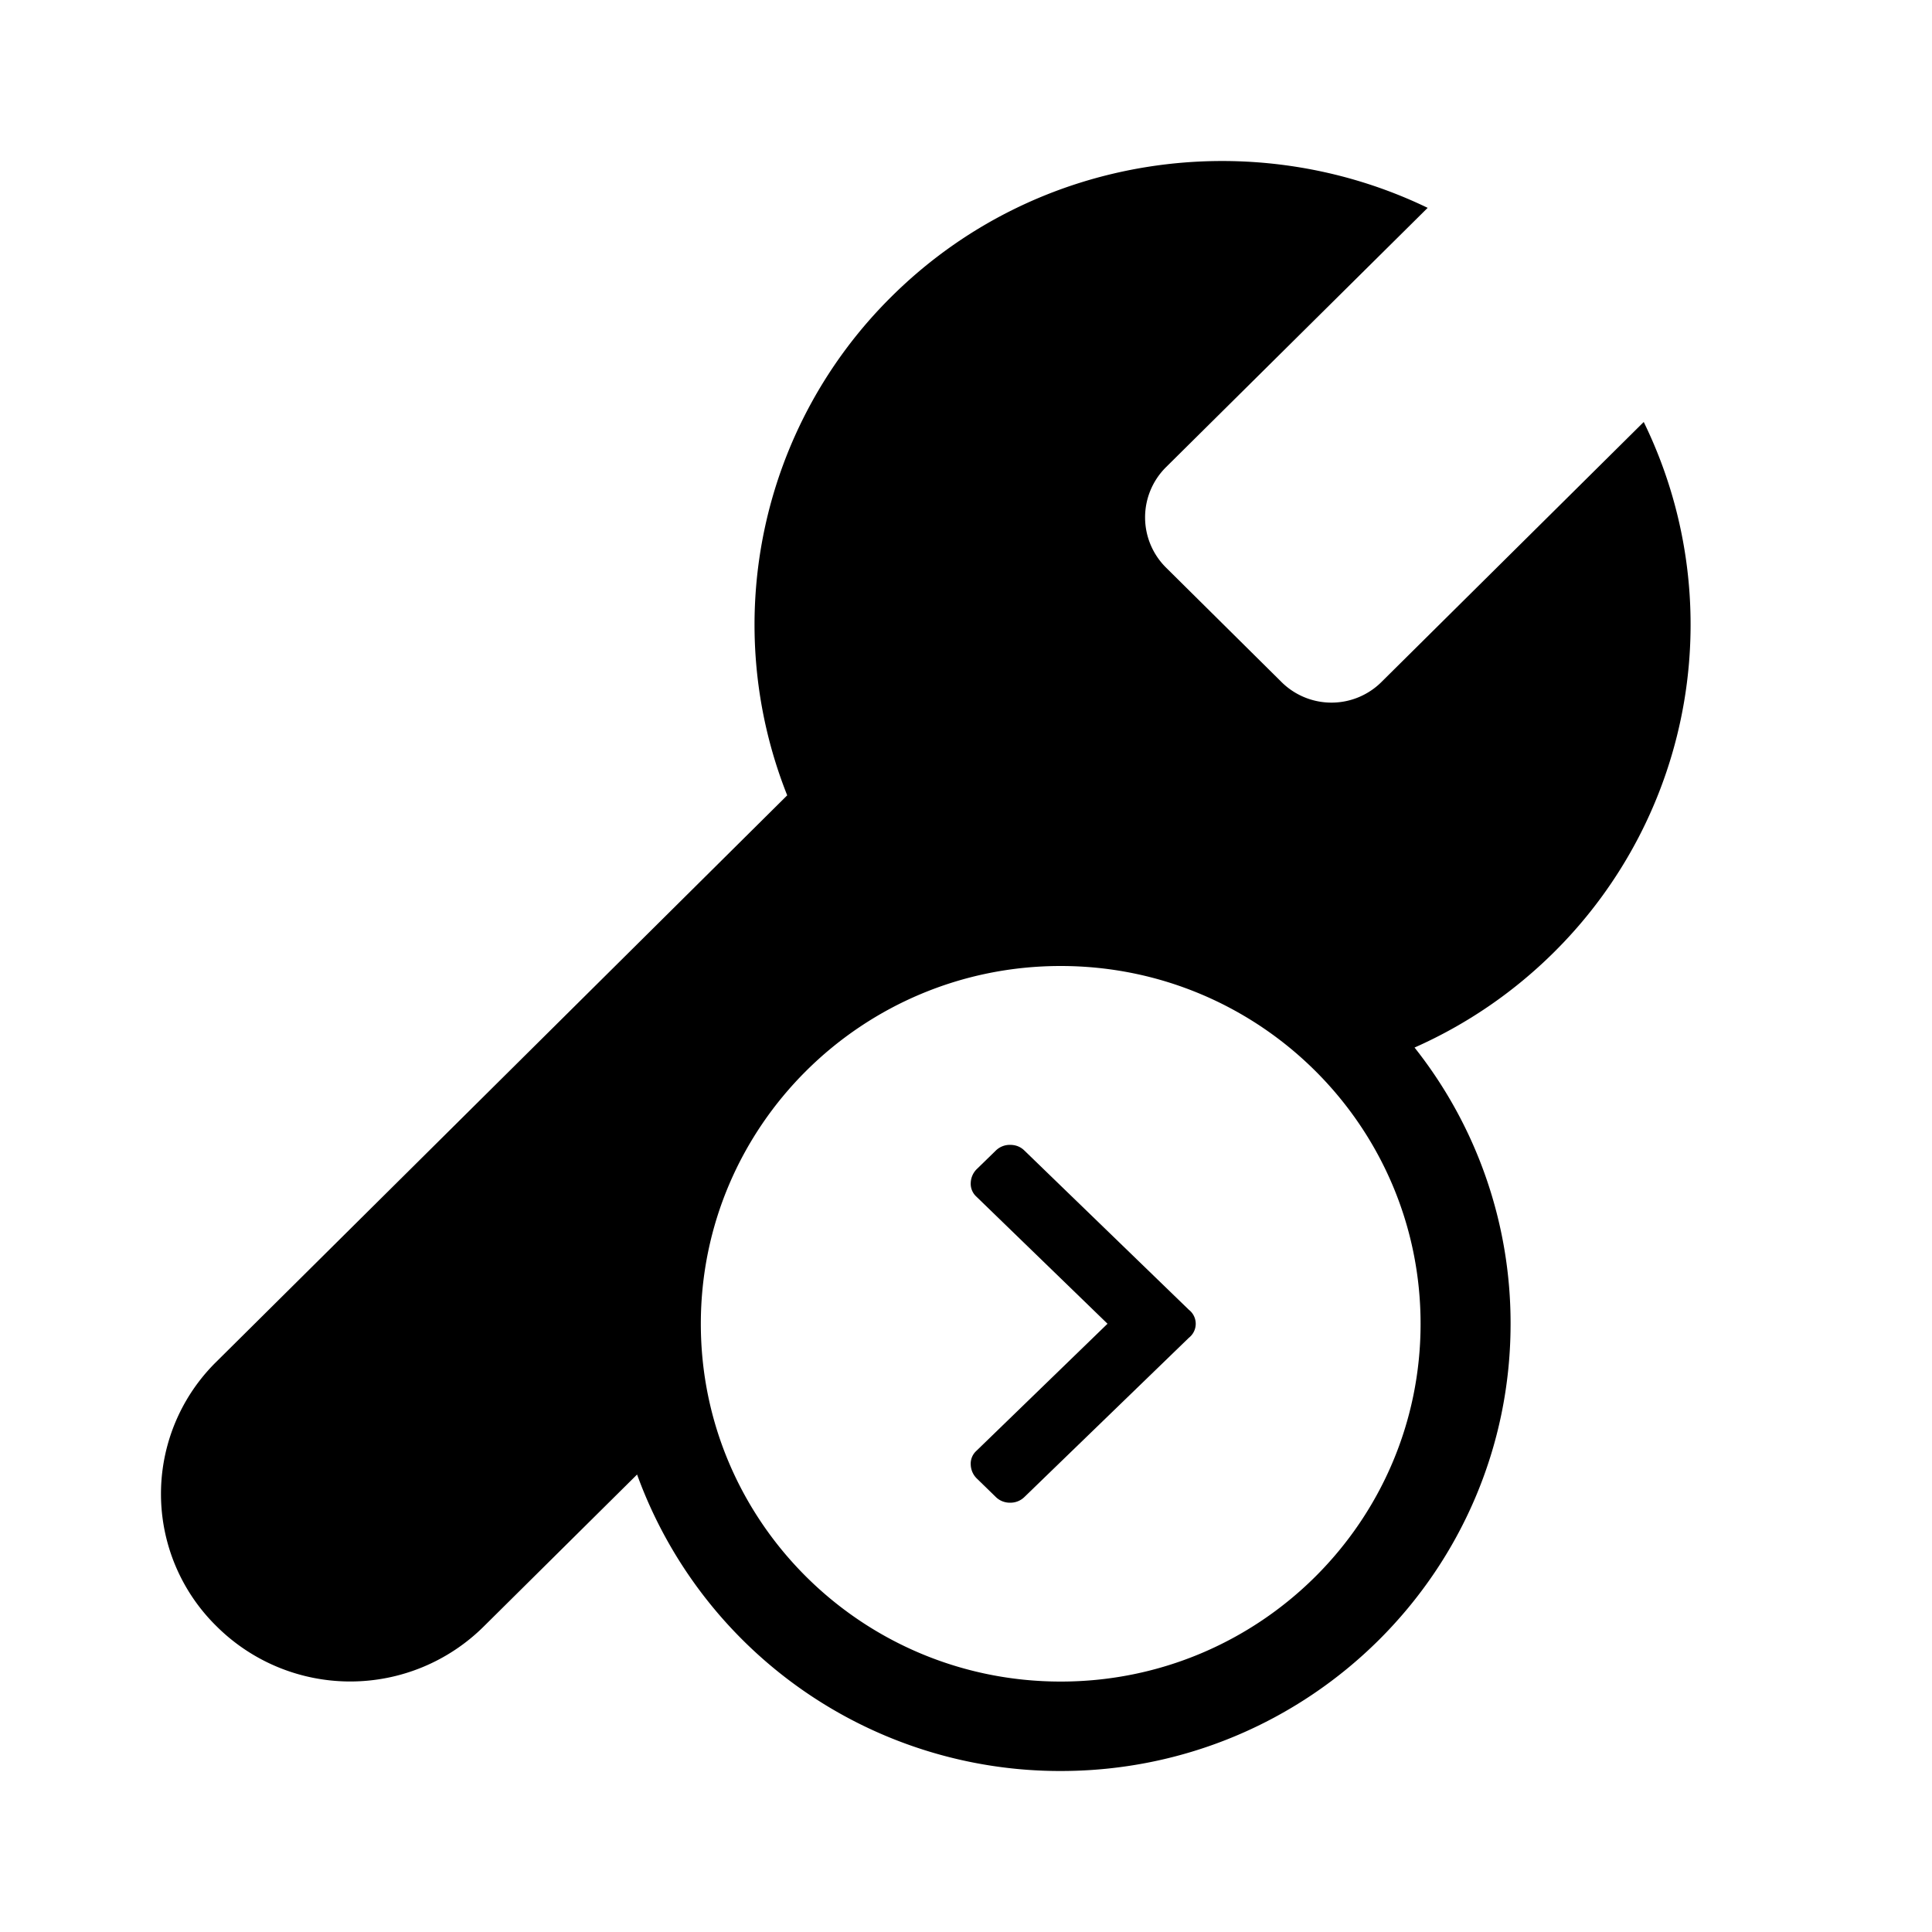 <svg width="24" height="24" xmlns="http://www.w3.org/2000/svg"><path d="M12.727 18.595a.247.247 0 0 1-.178.072.248.248 0 0 1-.18-.072l-.23-.224a.251.251 0 0 1-.08-.173.215.215 0 0 1 .069-.174l1.63-1.58-1.63-1.58a.216.216 0 0 1-.069-.173.252.252 0 0 1 .08-.173l.23-.224a.248.248 0 0 1 .18-.072c.07 0 .13.024.178.072l2.042 1.977a.22.22 0 0 1 0 .347l-2.042 1.977Z"/><path fill-rule="evenodd" clip-rule="evenodd" d="M17.735 2.582c-2.166-1.046-4.86-.683-6.658 1.1A5.734 5.734 0 0 0 9.779 9.88l-7.088 7.033a2.303 2.303 0 0 0 0 3.29 2.354 2.354 0 0 0 3.32 0l1.903-1.886A5.589 5.589 0 0 0 13.177 22c3.086 0 5.588-2.487 5.588-5.556a5.511 5.511 0 0 0-1.193-3.431 5.776 5.776 0 0 0 1.729-1.181 5.73 5.73 0 0 0 1.118-6.59l-3.248 3.22a.881.881 0 0 1-1.262 0l-1.423-1.41a.878.878 0 0 1 0-1.25l3.249-3.22Zm-.088 13.863c0 2.454-2.001 4.444-4.47 4.444-2.47 0-4.471-1.99-4.471-4.444 0-2.455 2.002-4.445 4.47-4.445 2.47 0 4.471 1.99 4.471 4.445Z"/></svg>